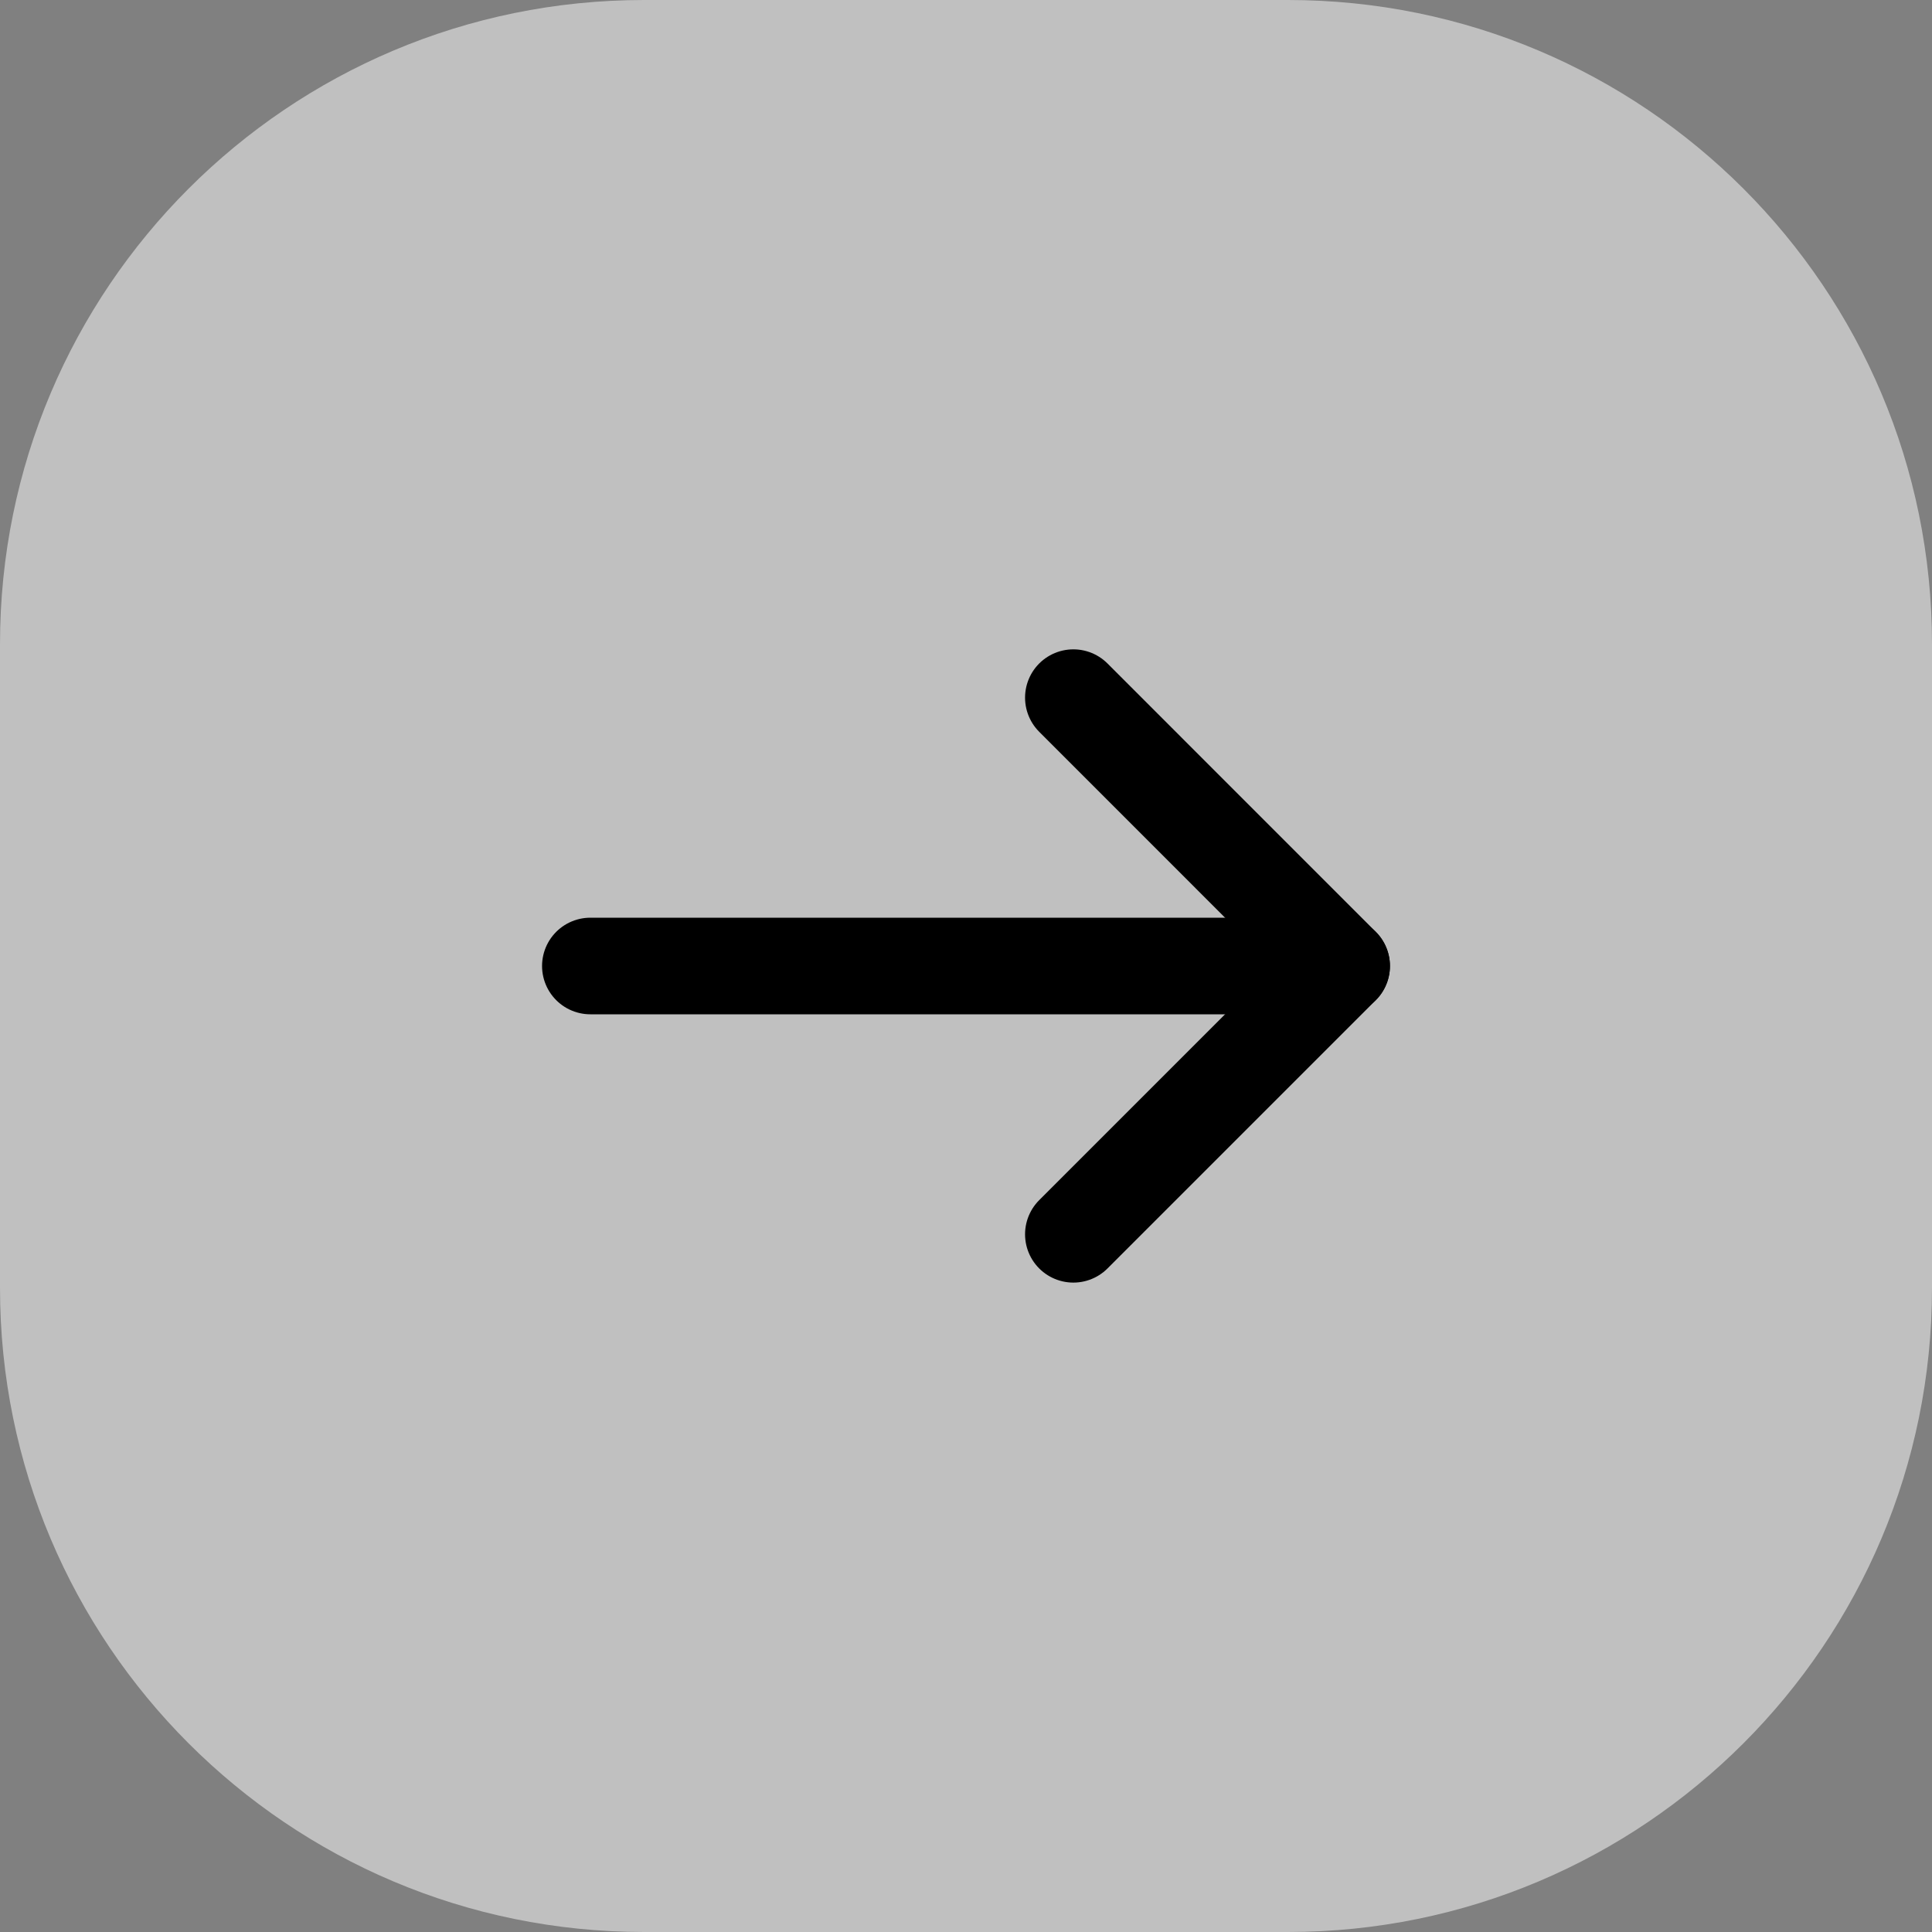 <svg width="30" height="30" viewBox="0 0 30 30" fill="none" xmlns="http://www.w3.org/2000/svg">
<rect x="0" y="0" width="30" height="30" fill="#808080" stroke="none"/>
<g opacity="0.5">
<path d="M20 0H10C4.477 0 0 4.477 0 10V20C0 25.523 4.477 30 10 30H20C25.523 30 30 25.523 30 20V10C30 4.477 25.523 0 20 0Z" fill="white"/>
</g>
<path d="M9.167 15H20.833" stroke="black" stroke-width="1.5" stroke-linecap="round" stroke-linejoin="round"/>
<path d="M16.667 10.833L20.833 15L16.667 19.166" stroke="black" stroke-width="1.5" stroke-linecap="round" stroke-linejoin="round"/>
</svg>


